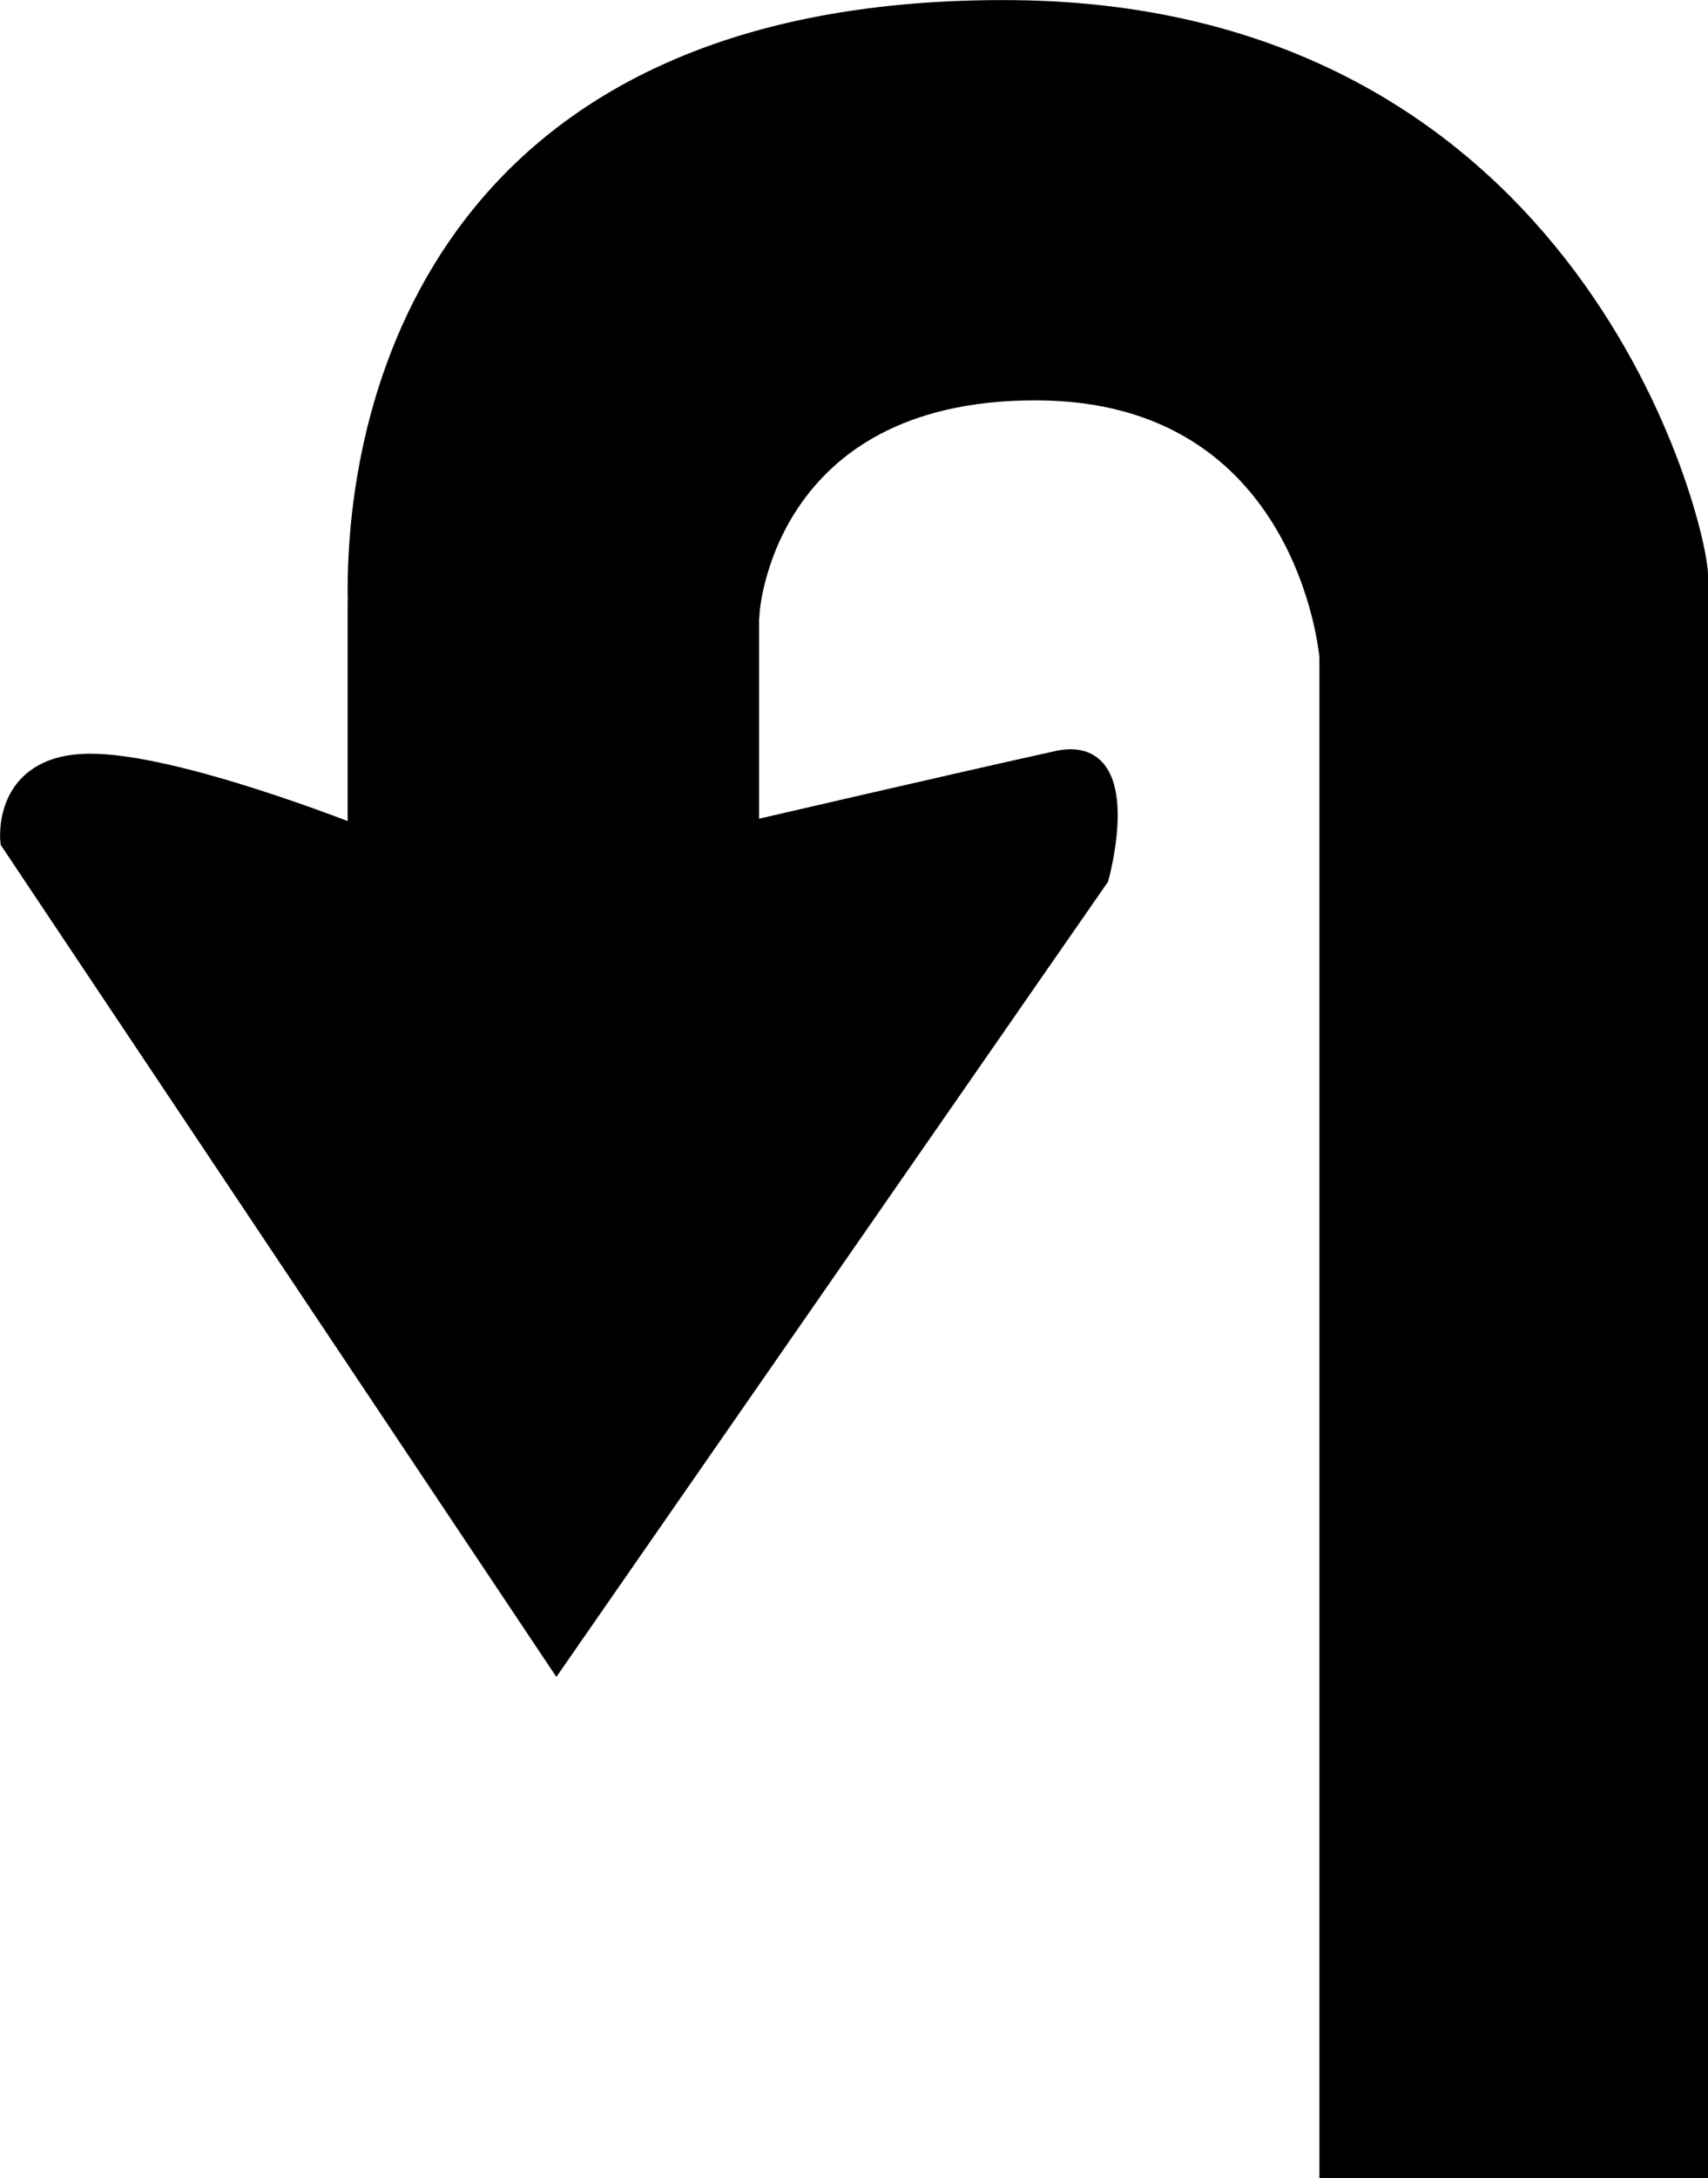 <?xml version="1.0" encoding="UTF-8" standalone="no"?>
<!-- Created with Inkscape (http://www.inkscape.org/) -->

<svg
   xmlns:dc="http://purl.org/dc/elements/1.1/"
   xmlns:cc="http://creativecommons.org/ns#"
   xmlns:rdf="http://www.w3.org/1999/02/22-rdf-syntax-ns#"
   xmlns:svg="http://www.w3.org/2000/svg"
   xmlns="http://www.w3.org/2000/svg"
   xmlns:sodipodi="http://sodipodi.sourceforge.net/DTD/sodipodi-0.dtd"
   xmlns:inkscape="http://www.inkscape.org/namespaces/inkscape"
   id="svg14350"
   sodipodi:docname="arrow-u-turn.svg"
   viewBox="0 0 30.274 38.582"
   sodipodi:version="0.32"
   version="1.0"
   inkscape:output_extension="org.inkscape.output.svg.inkscape"
   inkscape:version="0.92.1 r15371"
   width="32.292"
   height="41.155">
  <defs
     id="defs12" />
  <sodipodi:namedview
     id="base"
     bordercolor="#666666"
     inkscape:pageshadow="2"
     inkscape:window-y="22"
     pagecolor="#ffffff"
     inkscape:window-height="968"
     inkscape:zoom="4.9323688"
     inkscape:window-x="0"
     borderopacity="1.0"
     inkscape:current-layer="layer1"
     inkscape:cx="18.688705"
     inkscape:cy="-23.797117"
     inkscape:window-width="1280"
     inkscape:pageopacity="0.0"
     inkscape:document-units="mm"
     showgrid="false"
     fit-margin-top="0"
     fit-margin-left="0"
     fit-margin-right="0"
     fit-margin-bottom="0" />
  <g
     id="layer1"
     inkscape:label="Layer 1"
     inkscape:groupmode="layer"
     transform="translate(-606.179,-25.114)">
    <path
       inkscape:connector-curvature="0"
       d="m 624.153,25.288 c -9.972,-0.093 -11.665,6.729 -11.64,10.359 0,0.093 0.017,0.185 0.034,0.27 h -0.034 v 3.992 c 0,0 -3.243,-1.297 -4.775,-1.272 -1.541,0.025 -1.381,1.381 -1.381,1.381 l 9.686,14.495 9.618,-13.855 c 0,0 0.665,-2.384 -0.741,-2.072 -1.684,0.371 -5.458,1.246 -5.458,1.246 v -3.815 h -0.101 c 0.025,-0.008 0.109,-0.051 0.109,-0.051 0,0 0.236,-3.933 5.062,-3.933 4.826,0 5.205,4.716 5.205,4.716 v 26.774 h 6.544 V 35.302 c 0,-0.825 -2.156,-9.913 -12.128,-10.014 z"
       style="fill:#000000;fill-rule:evenodd;stroke:#000000;stroke-width:0.344px"
       id="path3600" />
  </g>
</svg>
